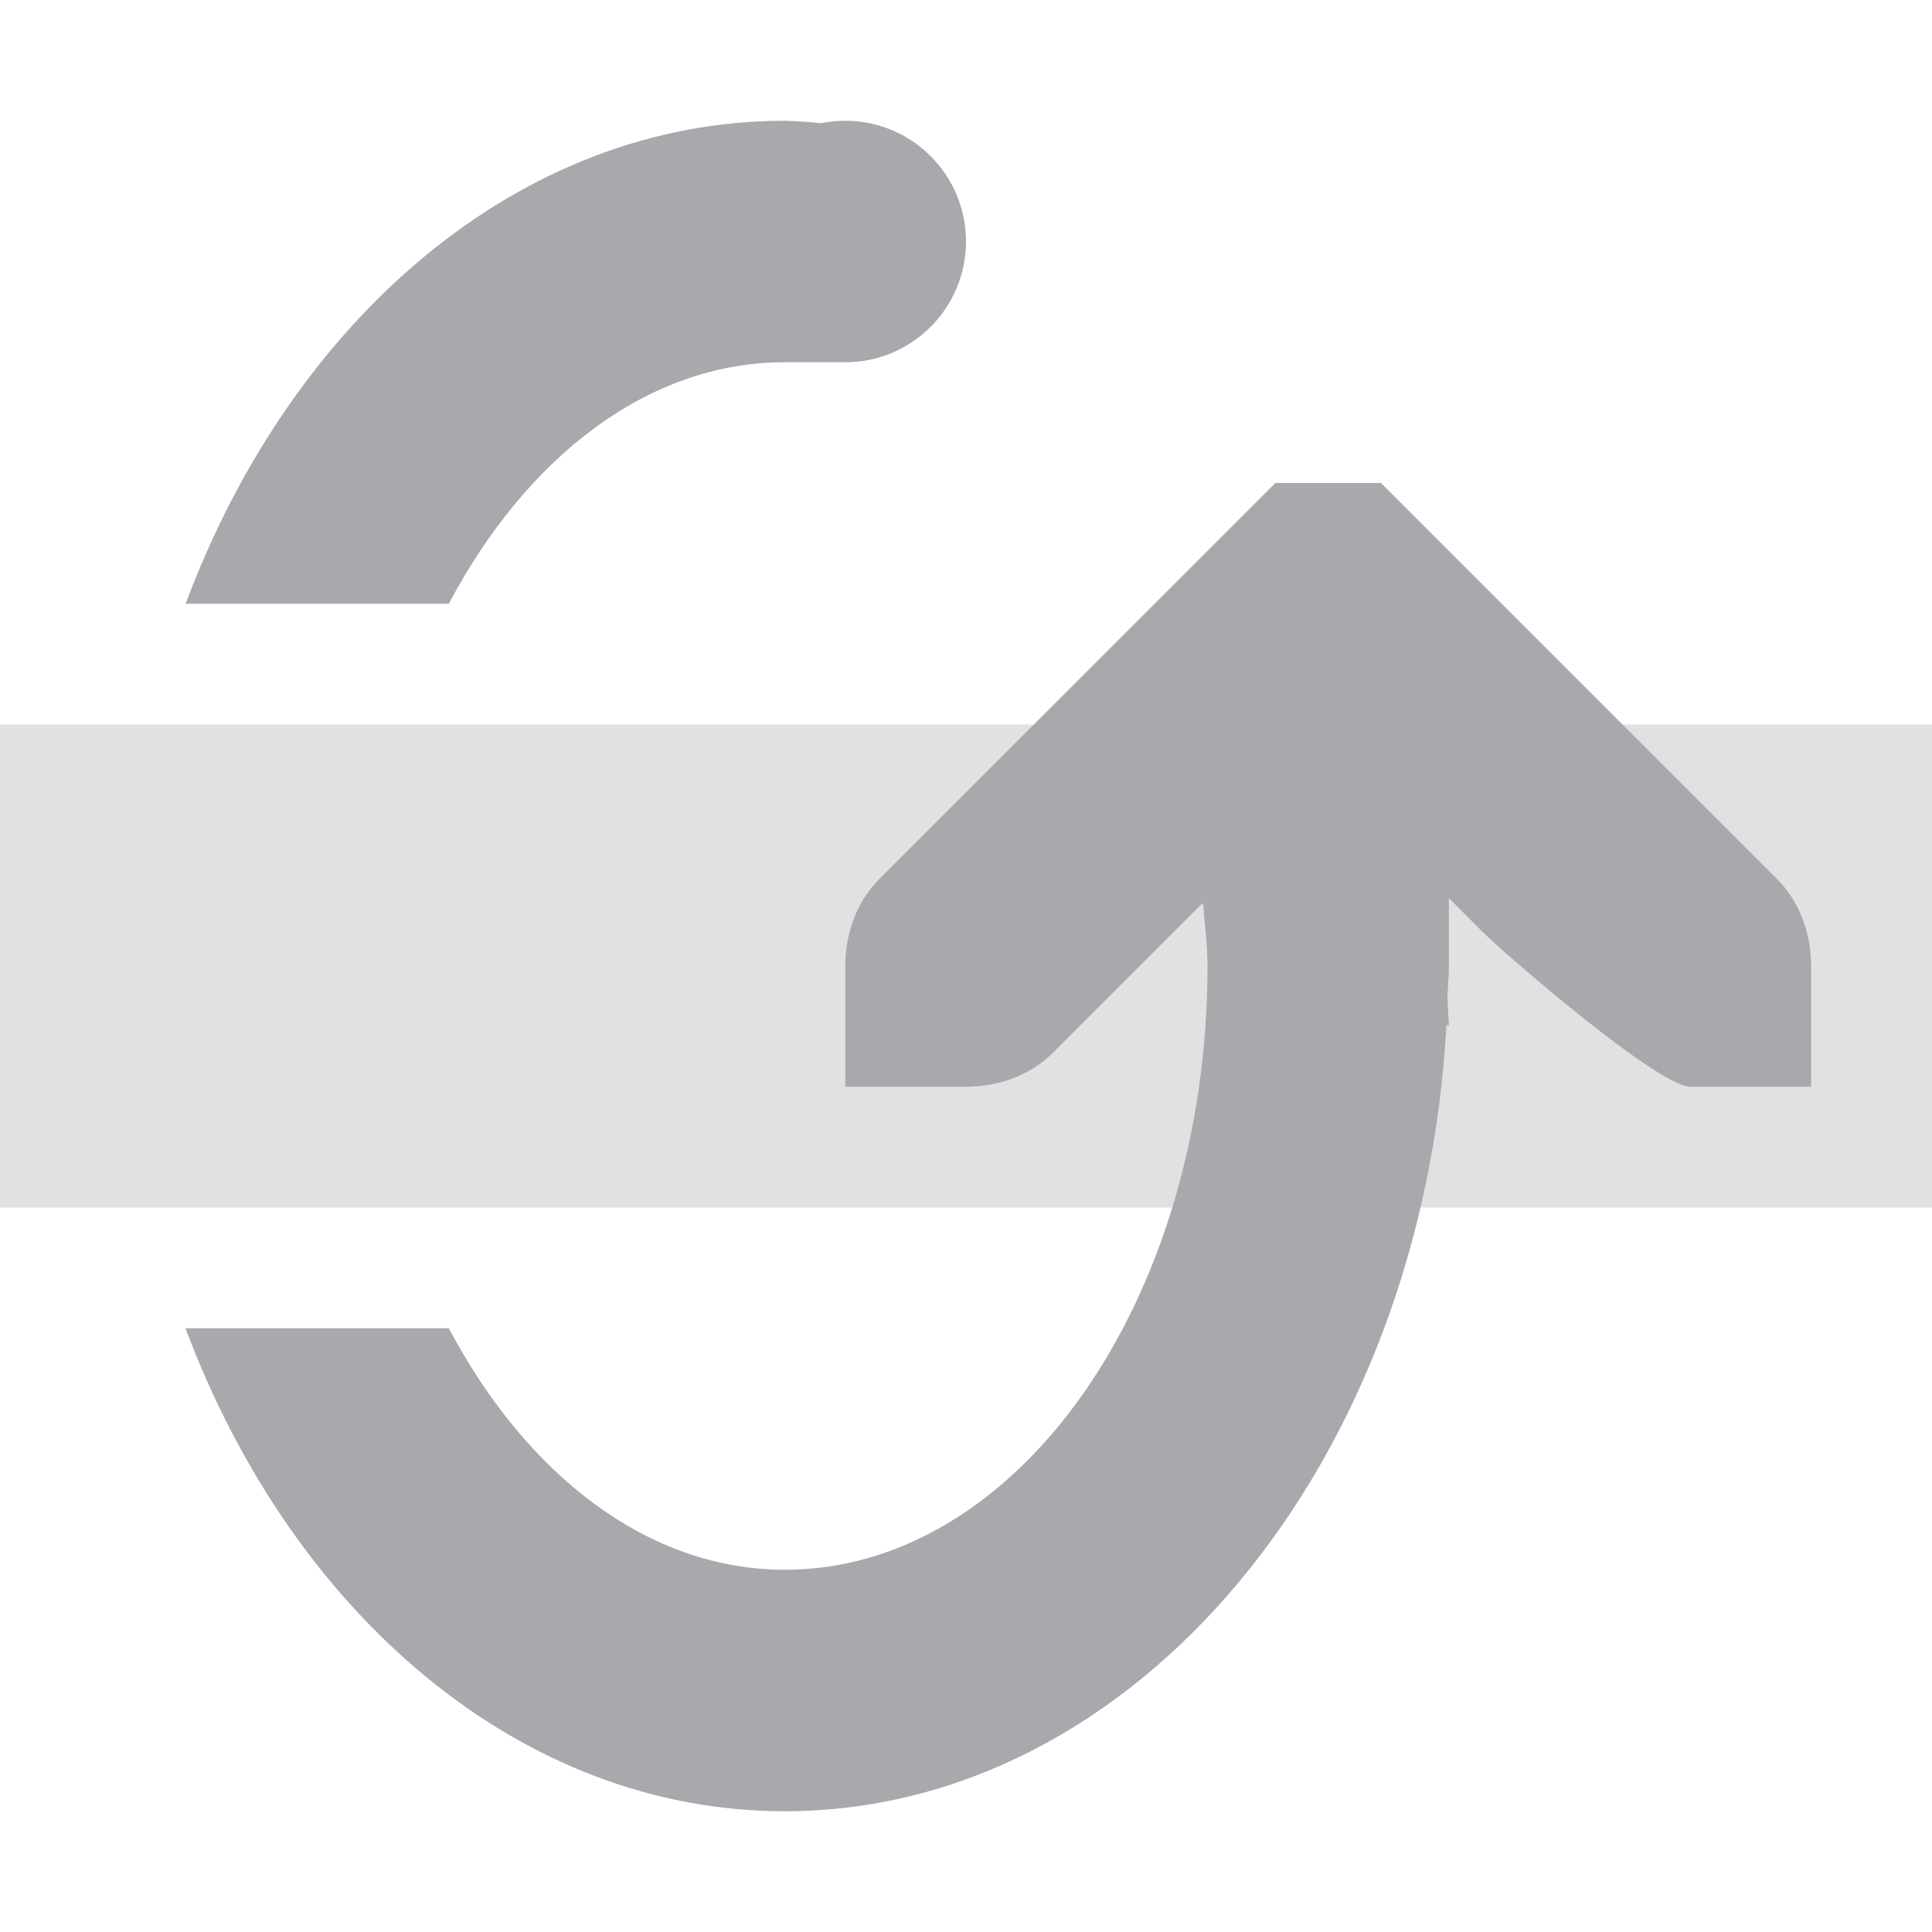 <svg height="16" viewBox="0 0 16 16" width="16" xmlns="http://www.w3.org/2000/svg"><g fill="#aaa8ac" transform="matrix(0 1 1 0 -0 0)"><path d="m6 0h4v16h-4z" opacity=".35"/><path d="m5 1.537c-2.362.883-4 2.77-4 4.963.003.1.01.201.02.301-.013.066-.02.132-.02.199 0 .552.448 1 1 1s1-.448 1-1v-.5c0-1.141.793-2.144 2-2.783zm6 0v2.18c1.207.639 2 1.642 2 2.783 0 1.933-2.239 3.5-5 3.5-.176-0-.349-.024-.523-.037l.031-.033 1.211-1.211c.188-.188.281-.453.281-.719v-1h-1c-.265 0-.531.093-.719.281l-3 3-.281.281v.875l.281.281 3 3c.188.188.453.281.719.281h1v-1c0-.265-1.093-1.531-1.281-1.719l-.281-.281h.562c.09 0 .178-.009.268-.012.078.003.155.01.232.012l-.014-.02c3.638-.197 6.514-2.572 6.514-5.48 0-2.193-1.638-4.079-4-4.963z"/></g></svg>